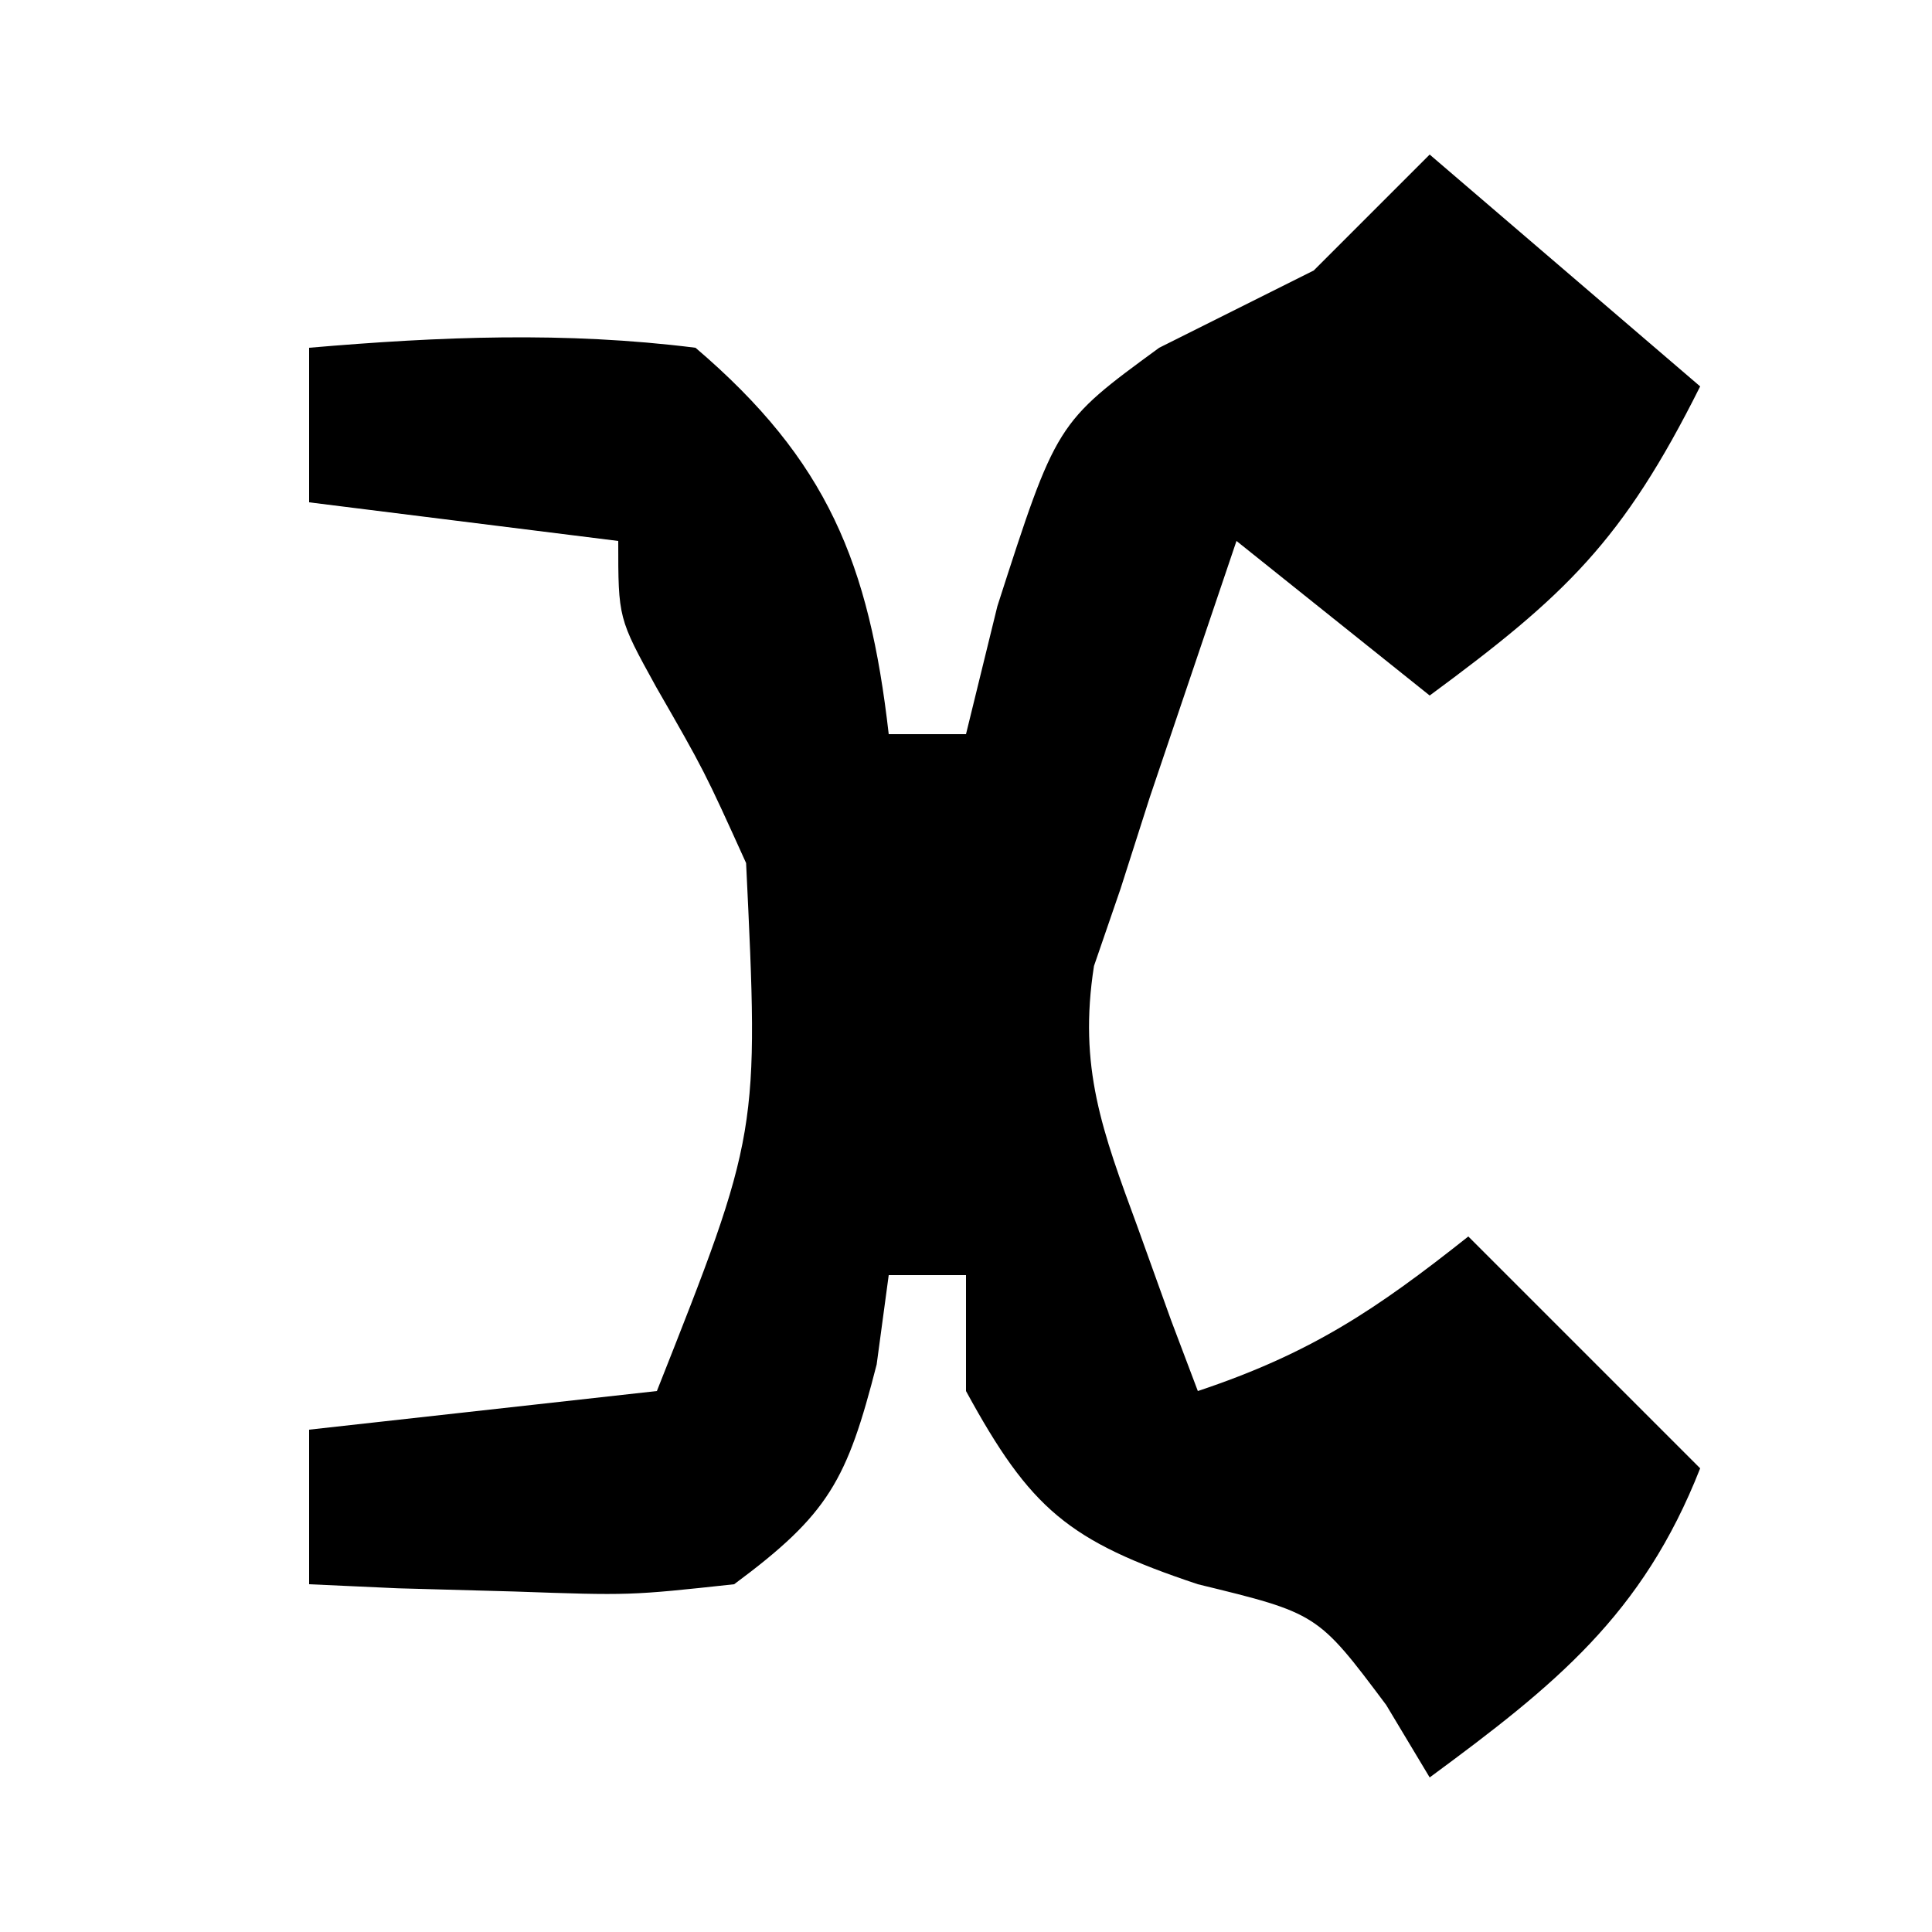 <?xml version="1.0" encoding="UTF-8"?>
<svg version="1.1" xmlns="http://www.w3.org/2000/svg" width="50" height="50">
<path d="M0 0 C3.465 2.97 3.465 2.97 7 6 C4.996 10.008 3.509 11.414 0 14 C-1.65 12.68 -3.3 11.36 -5 10 C-5.481 11.416 -5.96 12.833 -6.438 14.25 C-6.704 15.039 -6.971 15.828 -7.246 16.641 C-7.495 17.419 -7.744 18.198 -8 19 C-8.227 19.66 -8.454 20.32 -8.688 21 C-9.097 23.623 -8.473 25.273 -7.562 27.75 C-7.131 28.949 -7.131 28.949 -6.691 30.172 C-6.463 30.775 -6.235 31.378 -6 32 C-3.072 31.024 -1.386 29.892 1 28 C2.98 29.98 4.96 31.96 7 34 C5.509 37.795 3.243 39.61 0 42 C-0.371 41.381 -0.743 40.763 -1.125 40.125 C-2.901 37.754 -2.901 37.754 -6 37 C-9.351 35.883 -10.332 35.058 -12 32 C-12 31.01 -12 30.02 -12 29 C-12.66 29 -13.32 29 -14 29 C-14.103 29.763 -14.206 30.526 -14.312 31.312 C-15.079 34.308 -15.549 35.183 -18 37 C-20.699 37.293 -20.699 37.293 -23.688 37.188 C-24.681 37.16 -25.675 37.133 -26.699 37.105 C-27.458 37.071 -28.218 37.036 -29 37 C-29 35.68 -29 34.36 -29 33 C-24.545 32.505 -24.545 32.505 -20 32 C-17.355 25.316 -17.355 25.316 -17.691 18.336 C-18.772 15.949 -18.772 15.949 -20.02 13.777 C-21 12 -21 12 -21 10 C-23.64 9.67 -26.28 9.34 -29 9 C-29 7.68 -29 6.36 -29 5 C-25.619 4.71 -22.373 4.576 -19 5 C-15.585 7.915 -14.505 10.583 -14 15 C-13.34 15 -12.68 15 -12 15 C-11.732 13.907 -11.464 12.814 -11.188 11.688 C-9.66 6.944 -9.66 6.944 -7 5 C-5.667 4.333 -4.333 3.667 -3 3 C-2.01 2.01 -1.02 1.02 0 0 Z " fill="#000000" transform="translate(37,4)"/>
</svg>
